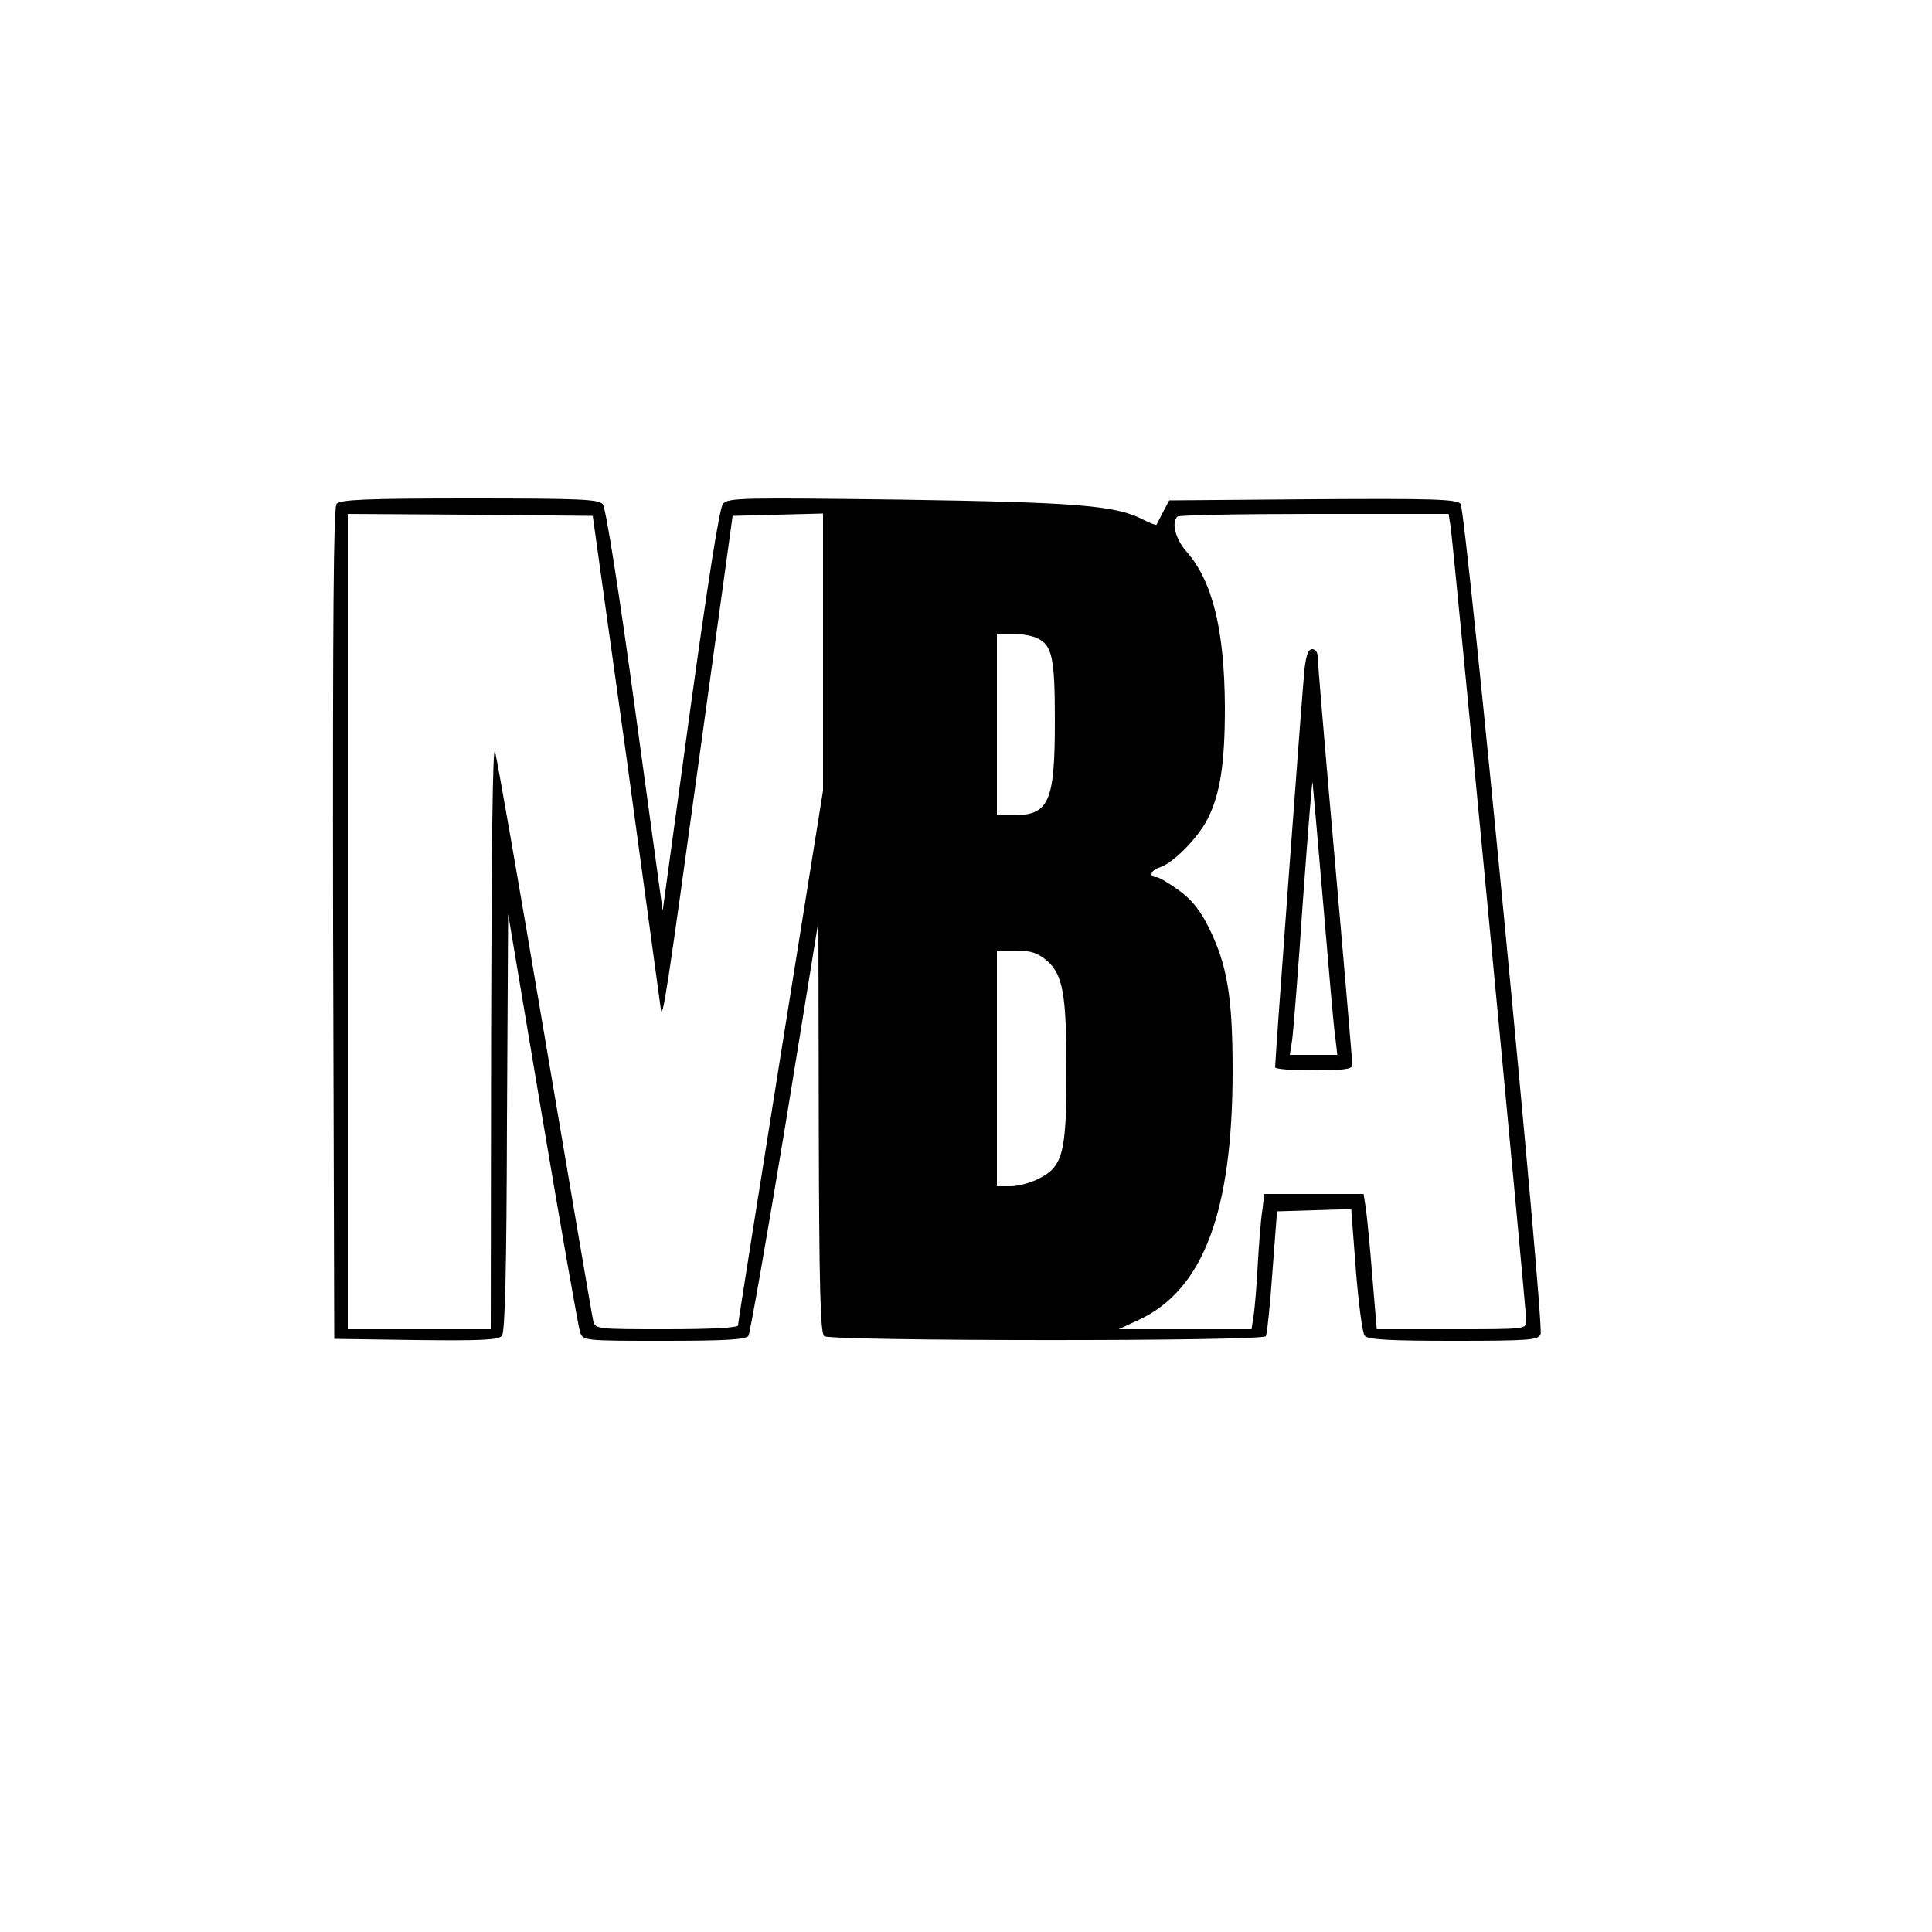 <svg height="500pt" preserveAspectRatio="xMidYMid meet" viewBox="0 0 500 500" width="500pt" xmlns="http://www.w3.org/2000/svg"><g transform="matrix(.1 0 0 -.1 0 500)"><path d="m871 3696c-8-10-10-302-9-1087l3-1074 211-3c169-2 214 0 223 11 8 10 12 170 13 553l3 539 89-530c49-291 93-540 97-552 8-23 10-23 218-23 157 0 212 3 218 13 4 6 47 251 95 542l86 530 1-531c1-412 4-534 14-542 16-13 1135-14 1143 0 3 5 11 80 17 166l12 157 96 3 96 3 12-158c7-87 17-164 23-170 8-10 66-13 230-13 196 0 219 2 225 17 10 26-193 2131-207 2149-11 12-67 14-383 12l-371-3-16-30c-8-16-16-31-17-33 0-2-16 4-34 13-70 37-171 45-629 52-408 5-446 5-459-11-9-10-39-202-85-535l-71-518-71 518c-41 301-76 525-84 534-11 13-59 15-345 15-268 0-335-3-344-14zm751-661c47-346 87-637 88-645 4-40 18 55 99 644l87 631 117 3 117 3v-359-358l-110-687c-60-377-110-691-110-697s-65-10-185-10c-183 0-185 0-190 23-3 12-59 342-125 732-66 391-124 724-129 740-6 19-9-252-10-732l-1-763h-185-185v1055 1055l317-2 317-3zm2132 603c7-40 196-2027 196-2057 0-21-3-21-194-21h-193l-12 143c-6 78-14 157-17 175l-5 32h-128-129l-5-42c-4-24-9-88-12-143s-8-115-11-132l-5-33h-172-172l52 24c167 78 243 279 243 646 0 189-14 273-61 368-22 45-44 73-77 97-26 19-53 35-59 35-21 0-15 18 8 25 35 11 99 76 124 125 33 65 45 144 45 289-1 201-32 327-99 403-29 33-40 76-24 91 3 4 163 7 354 7h348zm-1071-289c40-18 47-49 47-215 0-210-15-244-109-244h-41v235 235h40c21 0 50-5 63-11zm25-834c43-36 52-88 52-289 0-208-9-245-71-276-21-11-54-20-74-20h-35v305 305h49c38 0 56-6 79-25z"/><path d="m3376 3268c-5-45-76-1009-76-1030 0-5 45-8 100-8 73 0 100 3 100 13 0 6-20 243-45 526-25 282-45 522-45 532 0 11-6 19-14 19-10 0-16-16-20-52zm49-613c14-165 27-319 31-342l5-43h-61-62l6 38c3 20 16 183 28 362 13 179 24 316 25 305s14-155 28-320z"/></g></svg>